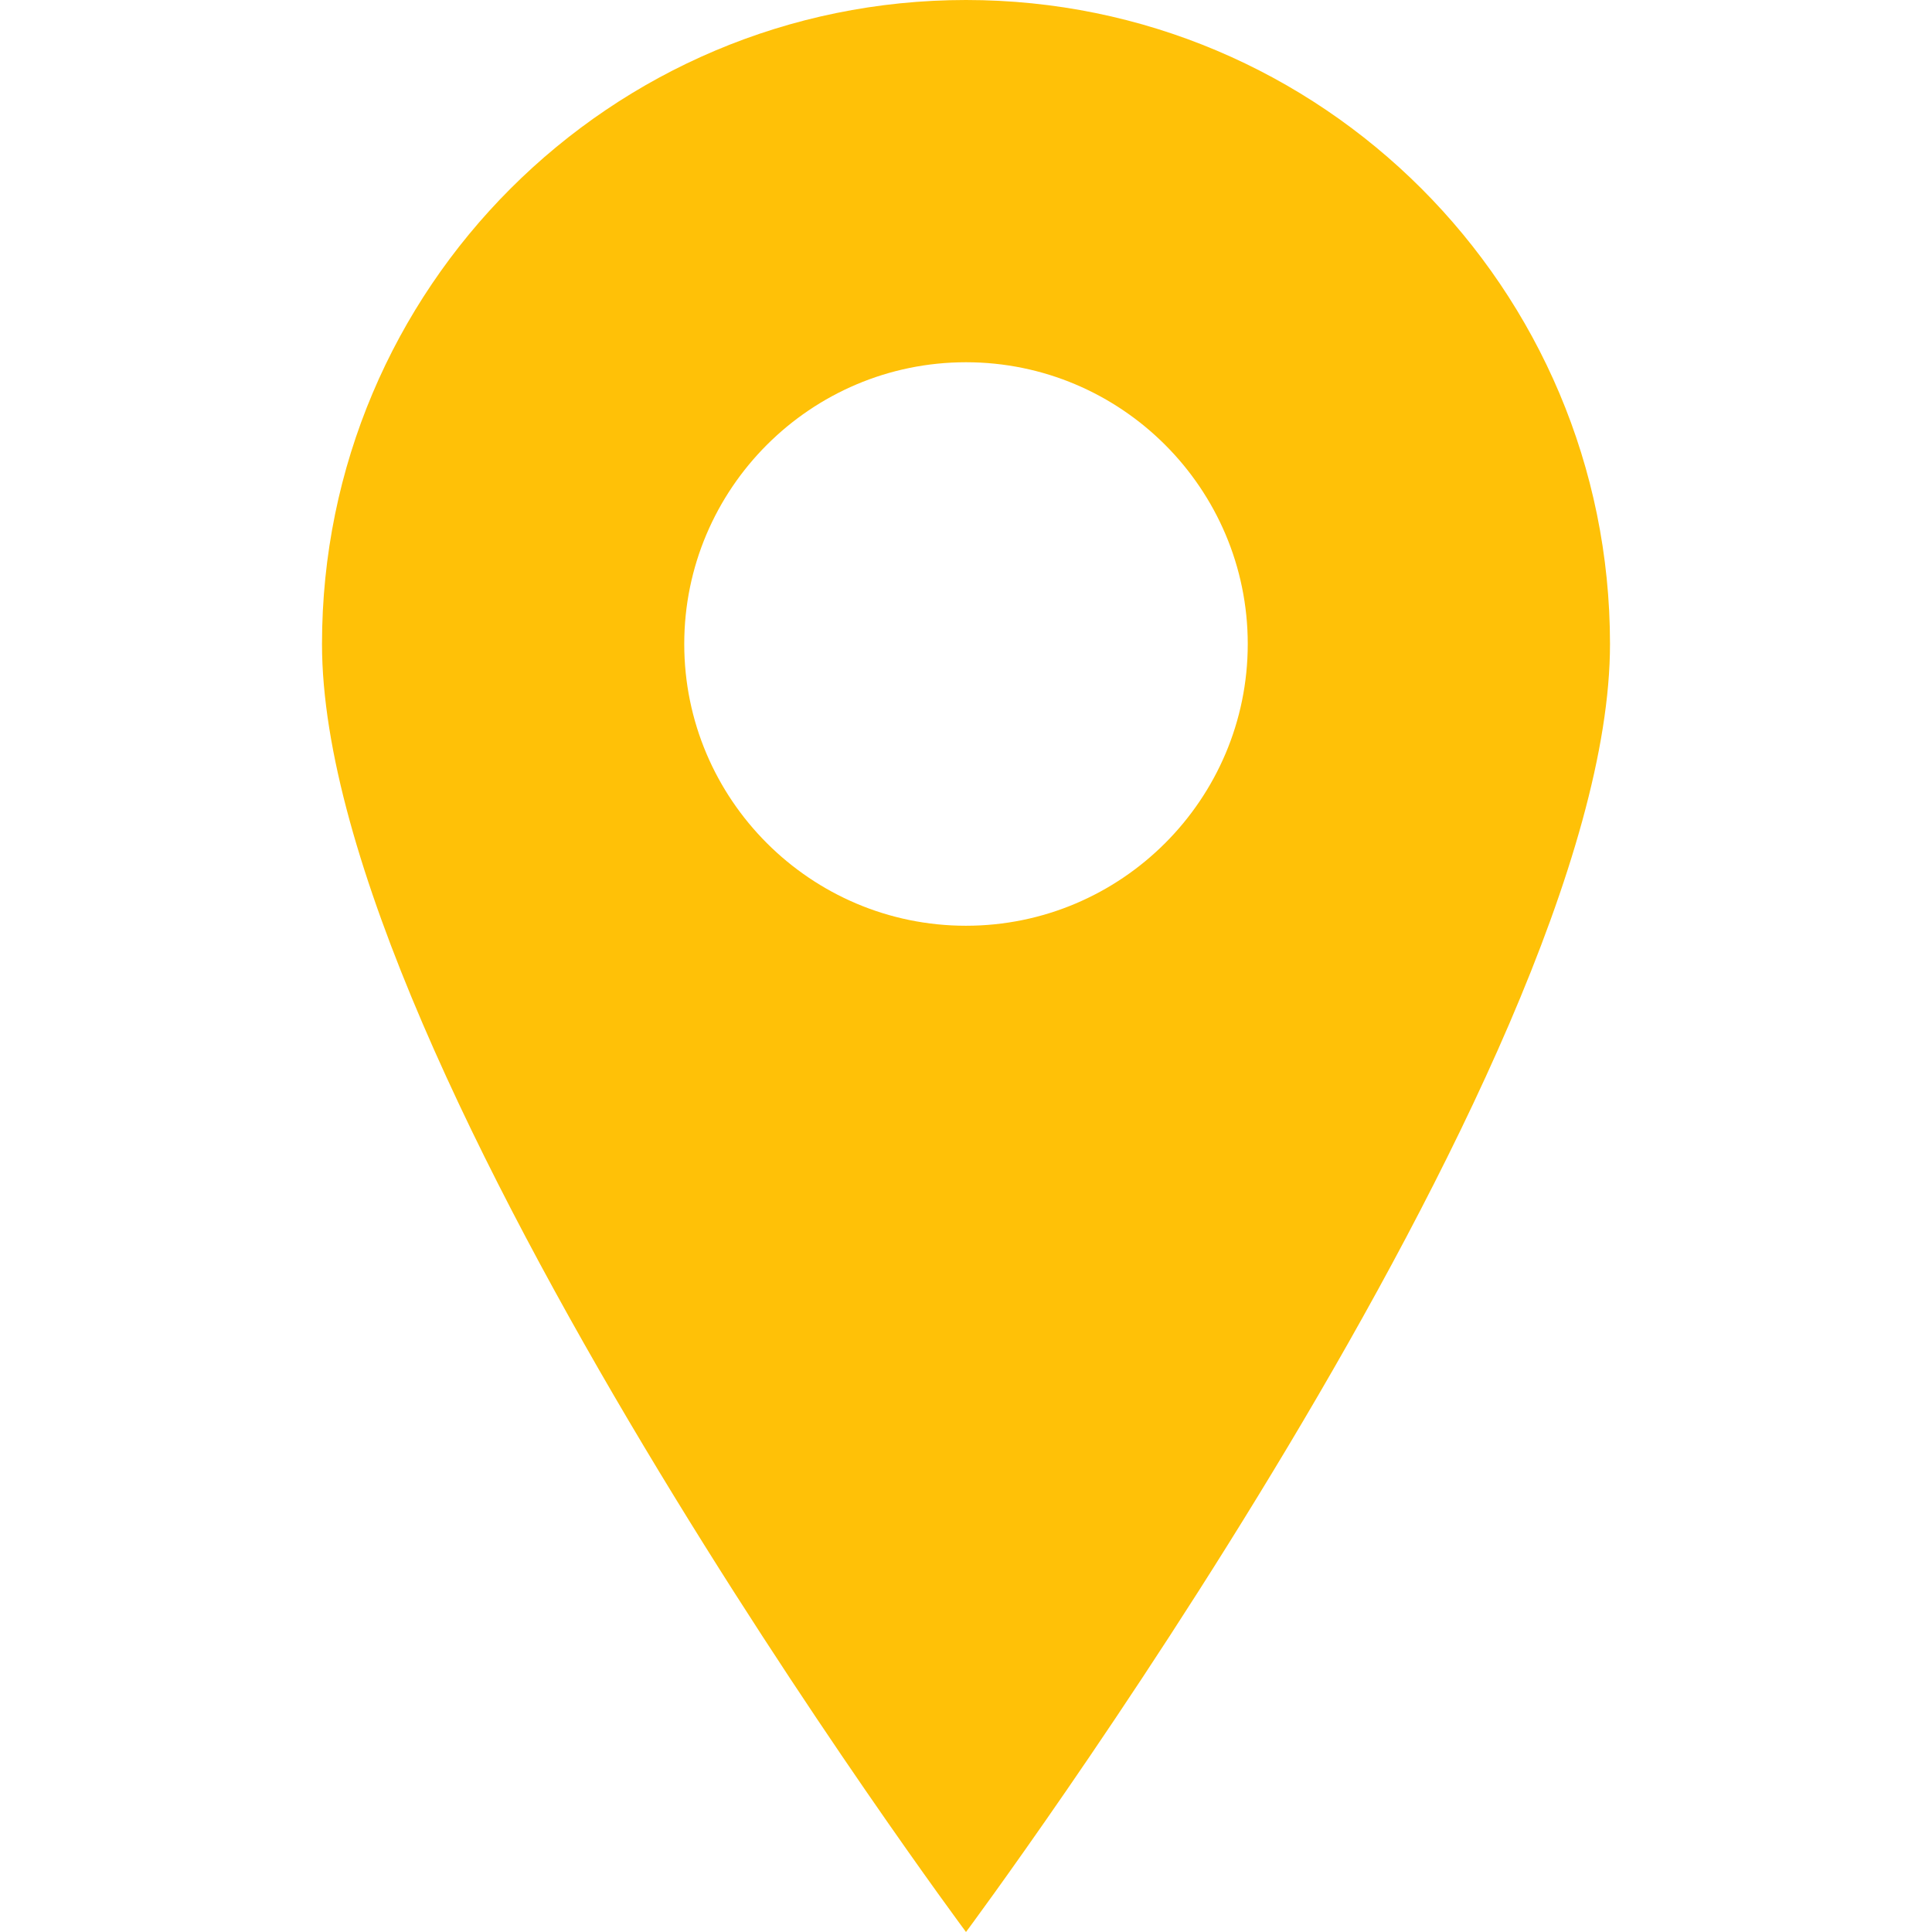 <svg xmlns="http://www.w3.org/2000/svg" viewBox="0 0 24 24" fill="#FFC107">
  <path d="M12 0C7.58 0 4 3.58 4 8c0 5.25 8 16 8 16s8-10.75 8-16c0-4.42-3.58-8-8-8zm0 11.5c-1.93 0-3.5-1.57-3.5-3.5S10.07 4.5 12 4.5s3.5 1.57 3.5 3.5-1.57 3.5-3.5 3.5z"/>
</svg>
